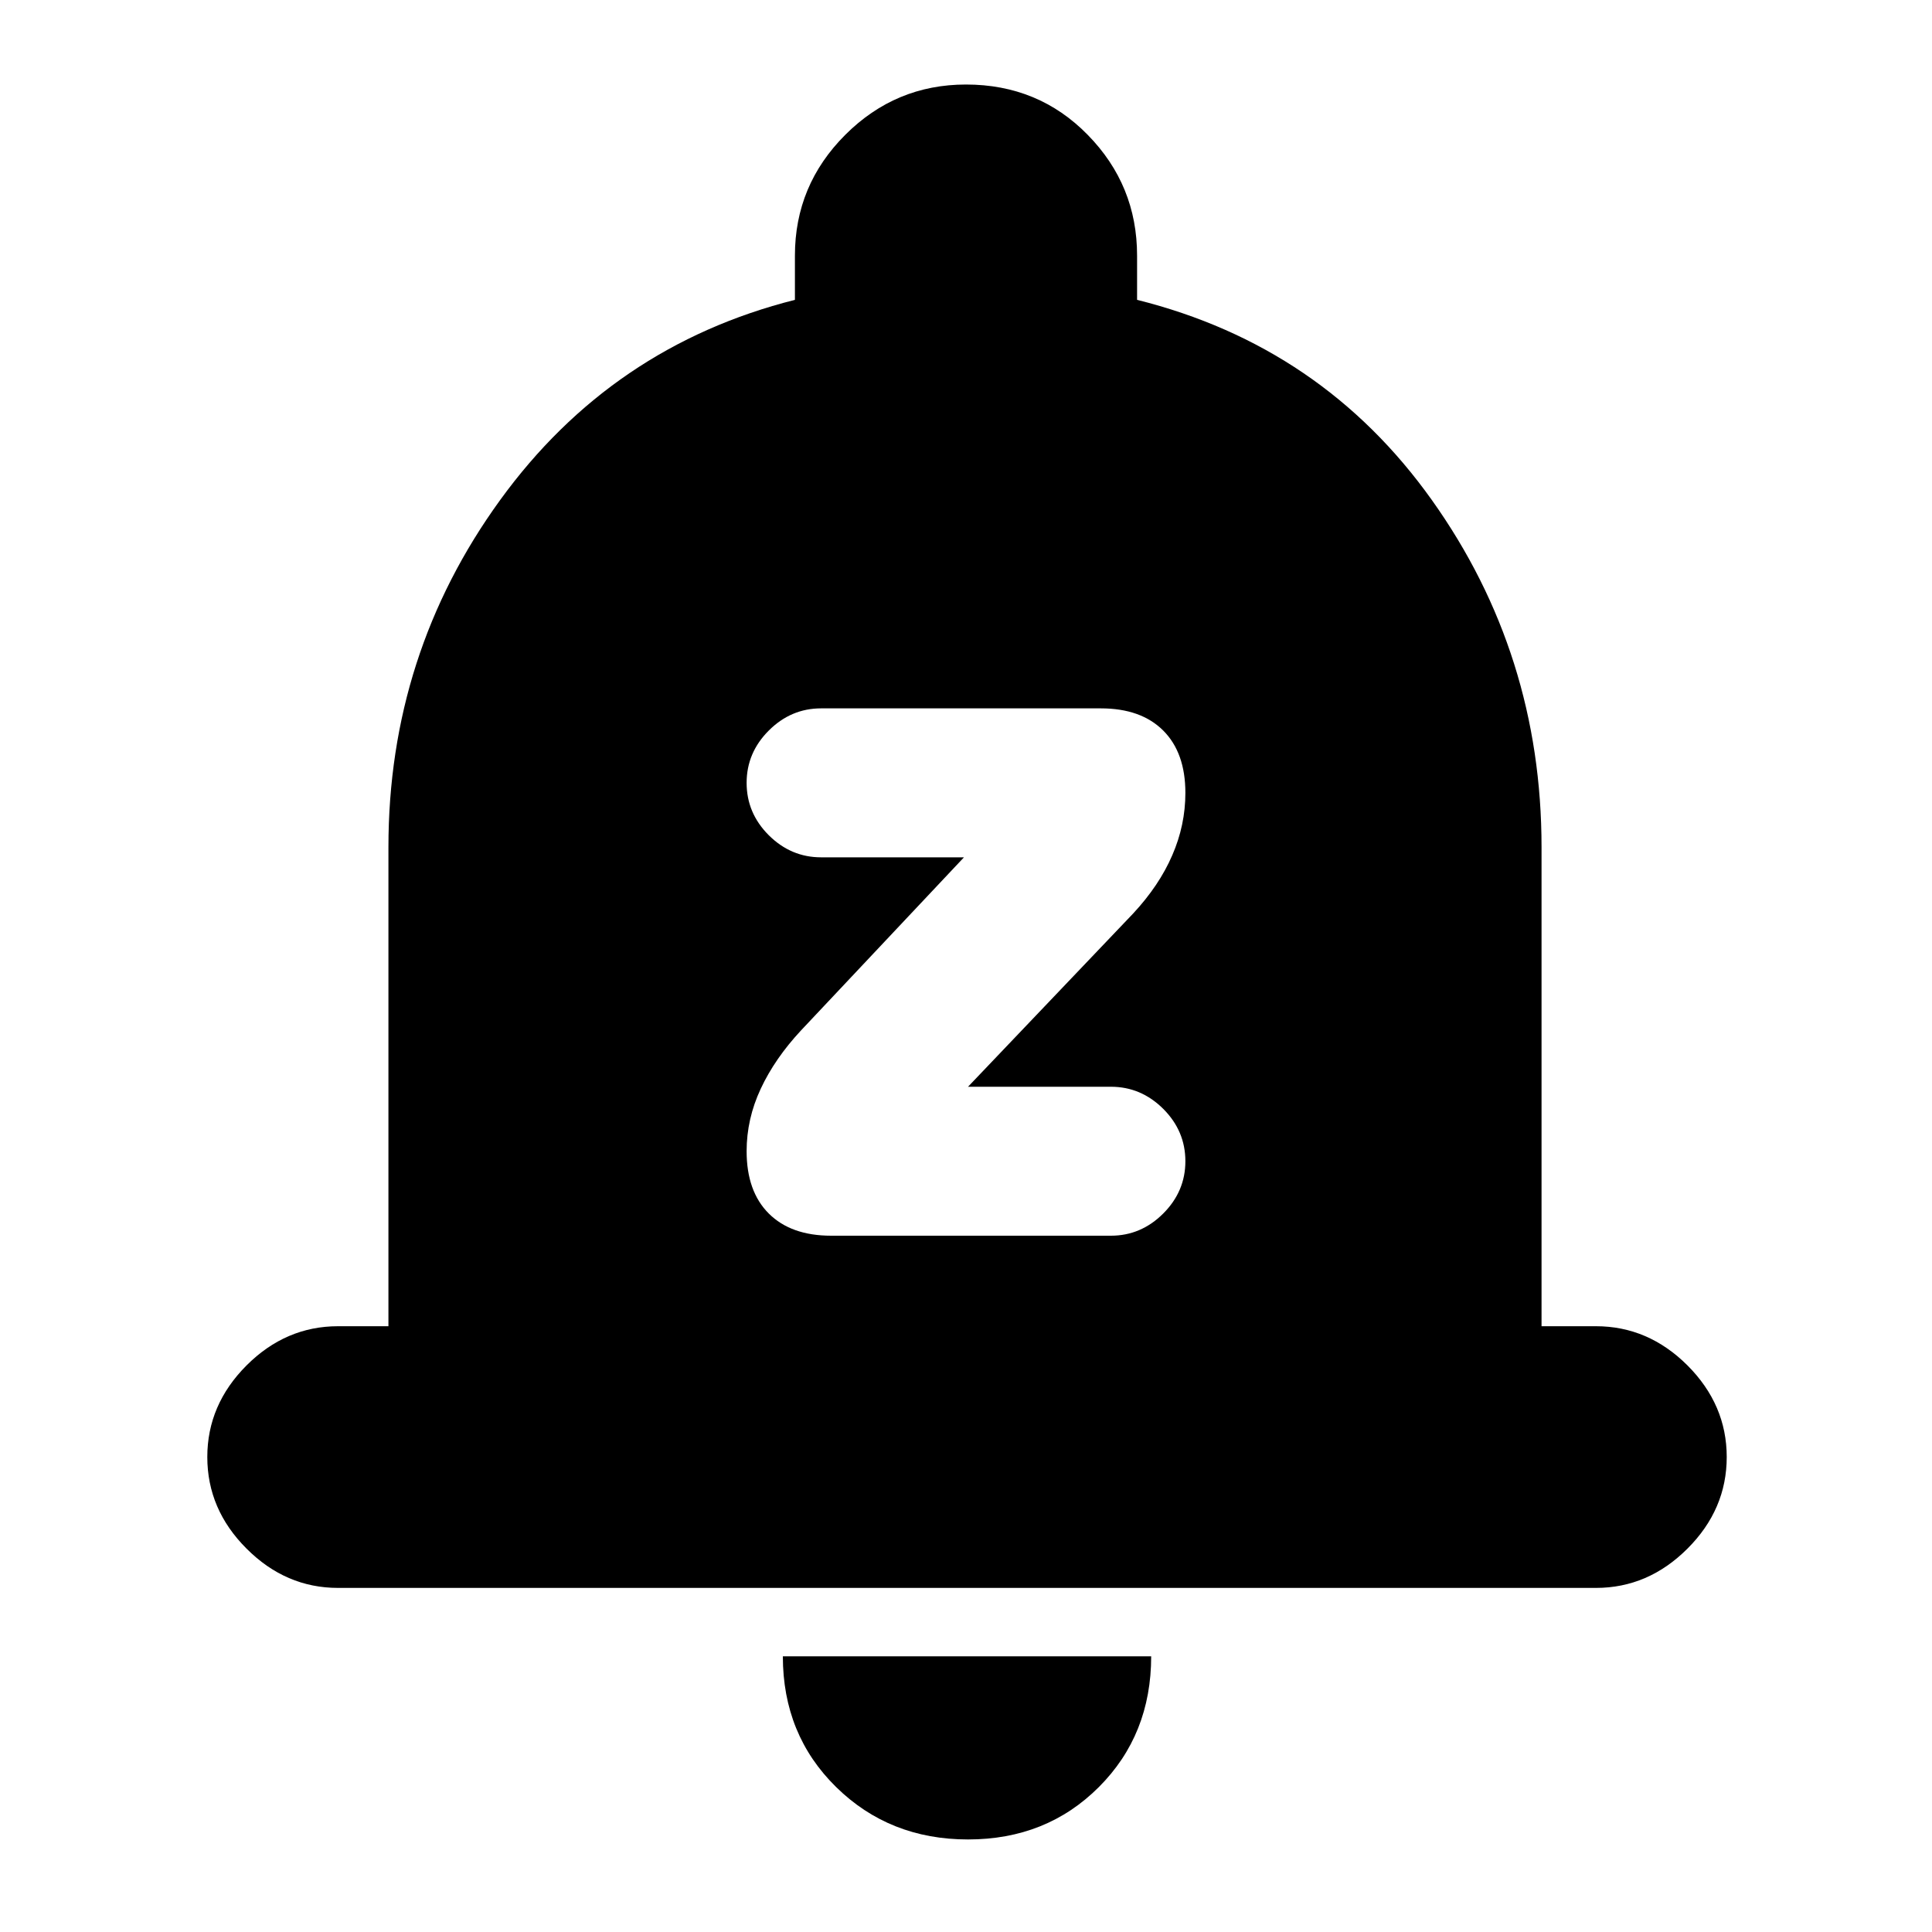 <svg xmlns="http://www.w3.org/2000/svg" height="20" width="20"><path d="M8.604 12.792H11.5Q11.812 12.792 12.042 12.562Q12.271 12.333 12.271 12.021Q12.271 11.708 12.042 11.479Q11.812 11.25 11.5 11.25H10.021L11.729 9.458Q12 9.167 12.135 8.854Q12.271 8.542 12.271 8.208Q12.271 7.792 12.042 7.563Q11.812 7.333 11.396 7.333H8.5Q8.188 7.333 7.958 7.563Q7.729 7.792 7.729 8.104Q7.729 8.417 7.958 8.646Q8.188 8.875 8.5 8.875H9.979L8.292 10.667Q8.021 10.958 7.875 11.271Q7.729 11.583 7.729 11.917Q7.729 12.333 7.958 12.562Q8.188 12.792 8.604 12.792ZM3.5 16.438Q2.958 16.438 2.552 16.031Q2.146 15.625 2.146 15.083Q2.146 14.542 2.552 14.135Q2.958 13.729 3.5 13.729H4.021V8.771Q4.021 6.771 5.177 5.177Q6.333 3.583 8.229 3.104V2.646Q8.229 1.917 8.75 1.396Q9.271 0.875 10 0.875Q10.75 0.875 11.26 1.396Q11.771 1.917 11.771 2.646V3.104Q13.688 3.583 14.823 5.177Q15.958 6.771 15.958 8.771V13.729H16.521Q17.062 13.729 17.469 14.135Q17.875 14.542 17.875 15.083Q17.875 15.625 17.469 16.031Q17.062 16.438 16.521 16.438ZM10.021 19.042Q9.208 19.042 8.656 18.5Q8.104 17.958 8.104 17.146H11.917Q11.917 17.958 11.375 18.5Q10.833 19.042 10.021 19.042Z"/></svg>